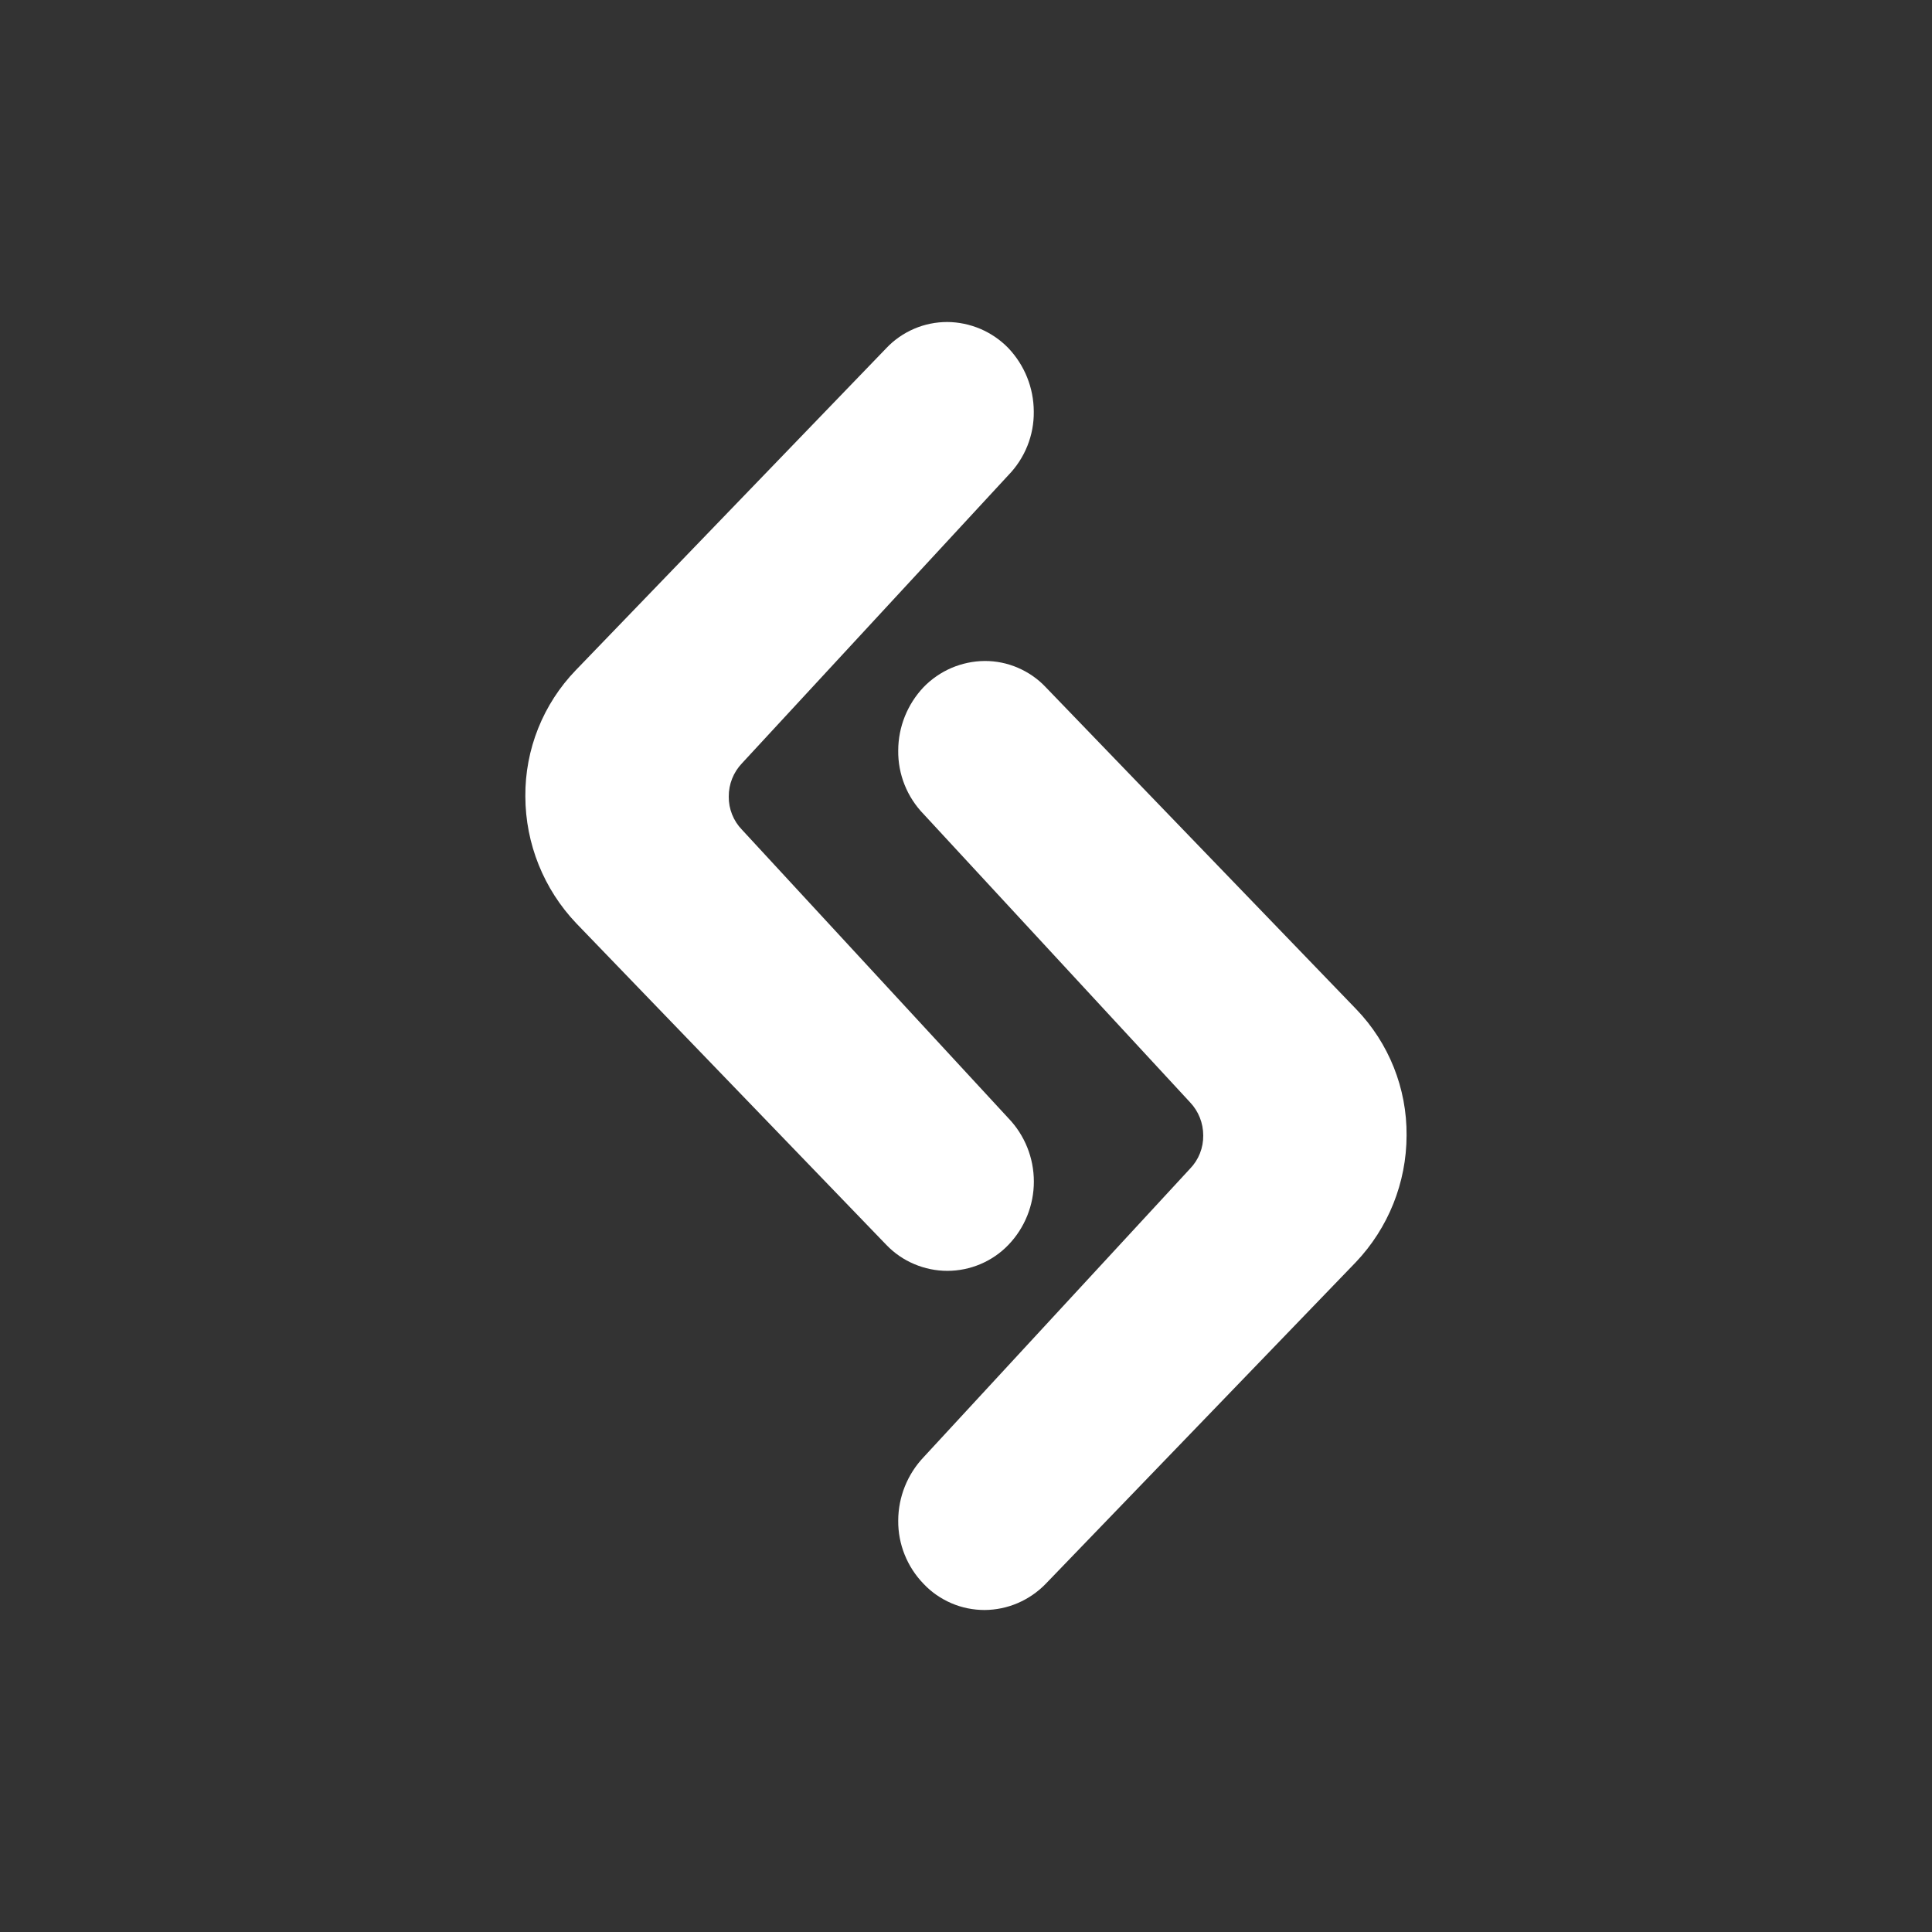 <svg width="24" height="24" viewBox="0 0 24 24" fill="none" xmlns="http://www.w3.org/2000/svg">
<rect x="0" y="0" width="24" height="24" fill="#333333" stroke="none"/>
<path d="M12.526 4.324C12.428 4.223 12.31 4.142 12.18 4.086C12.05 4.031 11.91 4.001 11.768 4C11.627 4 11.486 4.028 11.356 4.084C11.226 4.14 11.108 4.221 11.011 4.324L7.154 8.324C6.747 8.745 6.521 9.309 6.526 9.895C6.528 10.481 6.754 11.044 7.158 11.469L11.011 15.465C11.109 15.567 11.226 15.648 11.357 15.703C11.487 15.758 11.627 15.787 11.768 15.787C11.91 15.787 12.05 15.758 12.18 15.703C12.31 15.648 12.428 15.567 12.526 15.465C12.73 15.253 12.843 14.971 12.843 14.678C12.843 14.384 12.73 14.102 12.526 13.89L9.217 10.307C9.11 10.197 9.051 10.048 9.053 9.895C9.052 9.741 9.111 9.593 9.217 9.482L12.526 5.903C12.732 5.691 12.846 5.407 12.842 5.112C12.841 4.818 12.728 4.537 12.526 4.324Z" fill="white"/>
<path d="M11.474 8.535C11.572 8.434 11.69 8.353 11.82 8.297C11.95 8.242 12.09 8.212 12.231 8.211C12.373 8.21 12.514 8.239 12.644 8.295C12.774 8.351 12.892 8.432 12.989 8.535L16.846 12.535C17.253 12.956 17.478 13.52 17.473 14.105C17.472 14.692 17.246 15.255 16.842 15.68L12.989 19.676C12.891 19.777 12.773 19.858 12.643 19.914C12.513 19.97 12.373 19.999 12.231 20C12.09 20 11.949 19.972 11.819 19.916C11.689 19.86 11.571 19.779 11.474 19.676C11.269 19.465 11.155 19.182 11.158 18.889C11.159 18.595 11.272 18.314 11.474 18.101L14.783 14.518C14.89 14.408 14.949 14.259 14.947 14.105C14.947 13.952 14.889 13.804 14.783 13.693L11.474 10.114C11.268 9.902 11.154 9.618 11.158 9.322C11.159 9.029 11.272 8.748 11.474 8.535Z" fill="white"/>
</svg>
